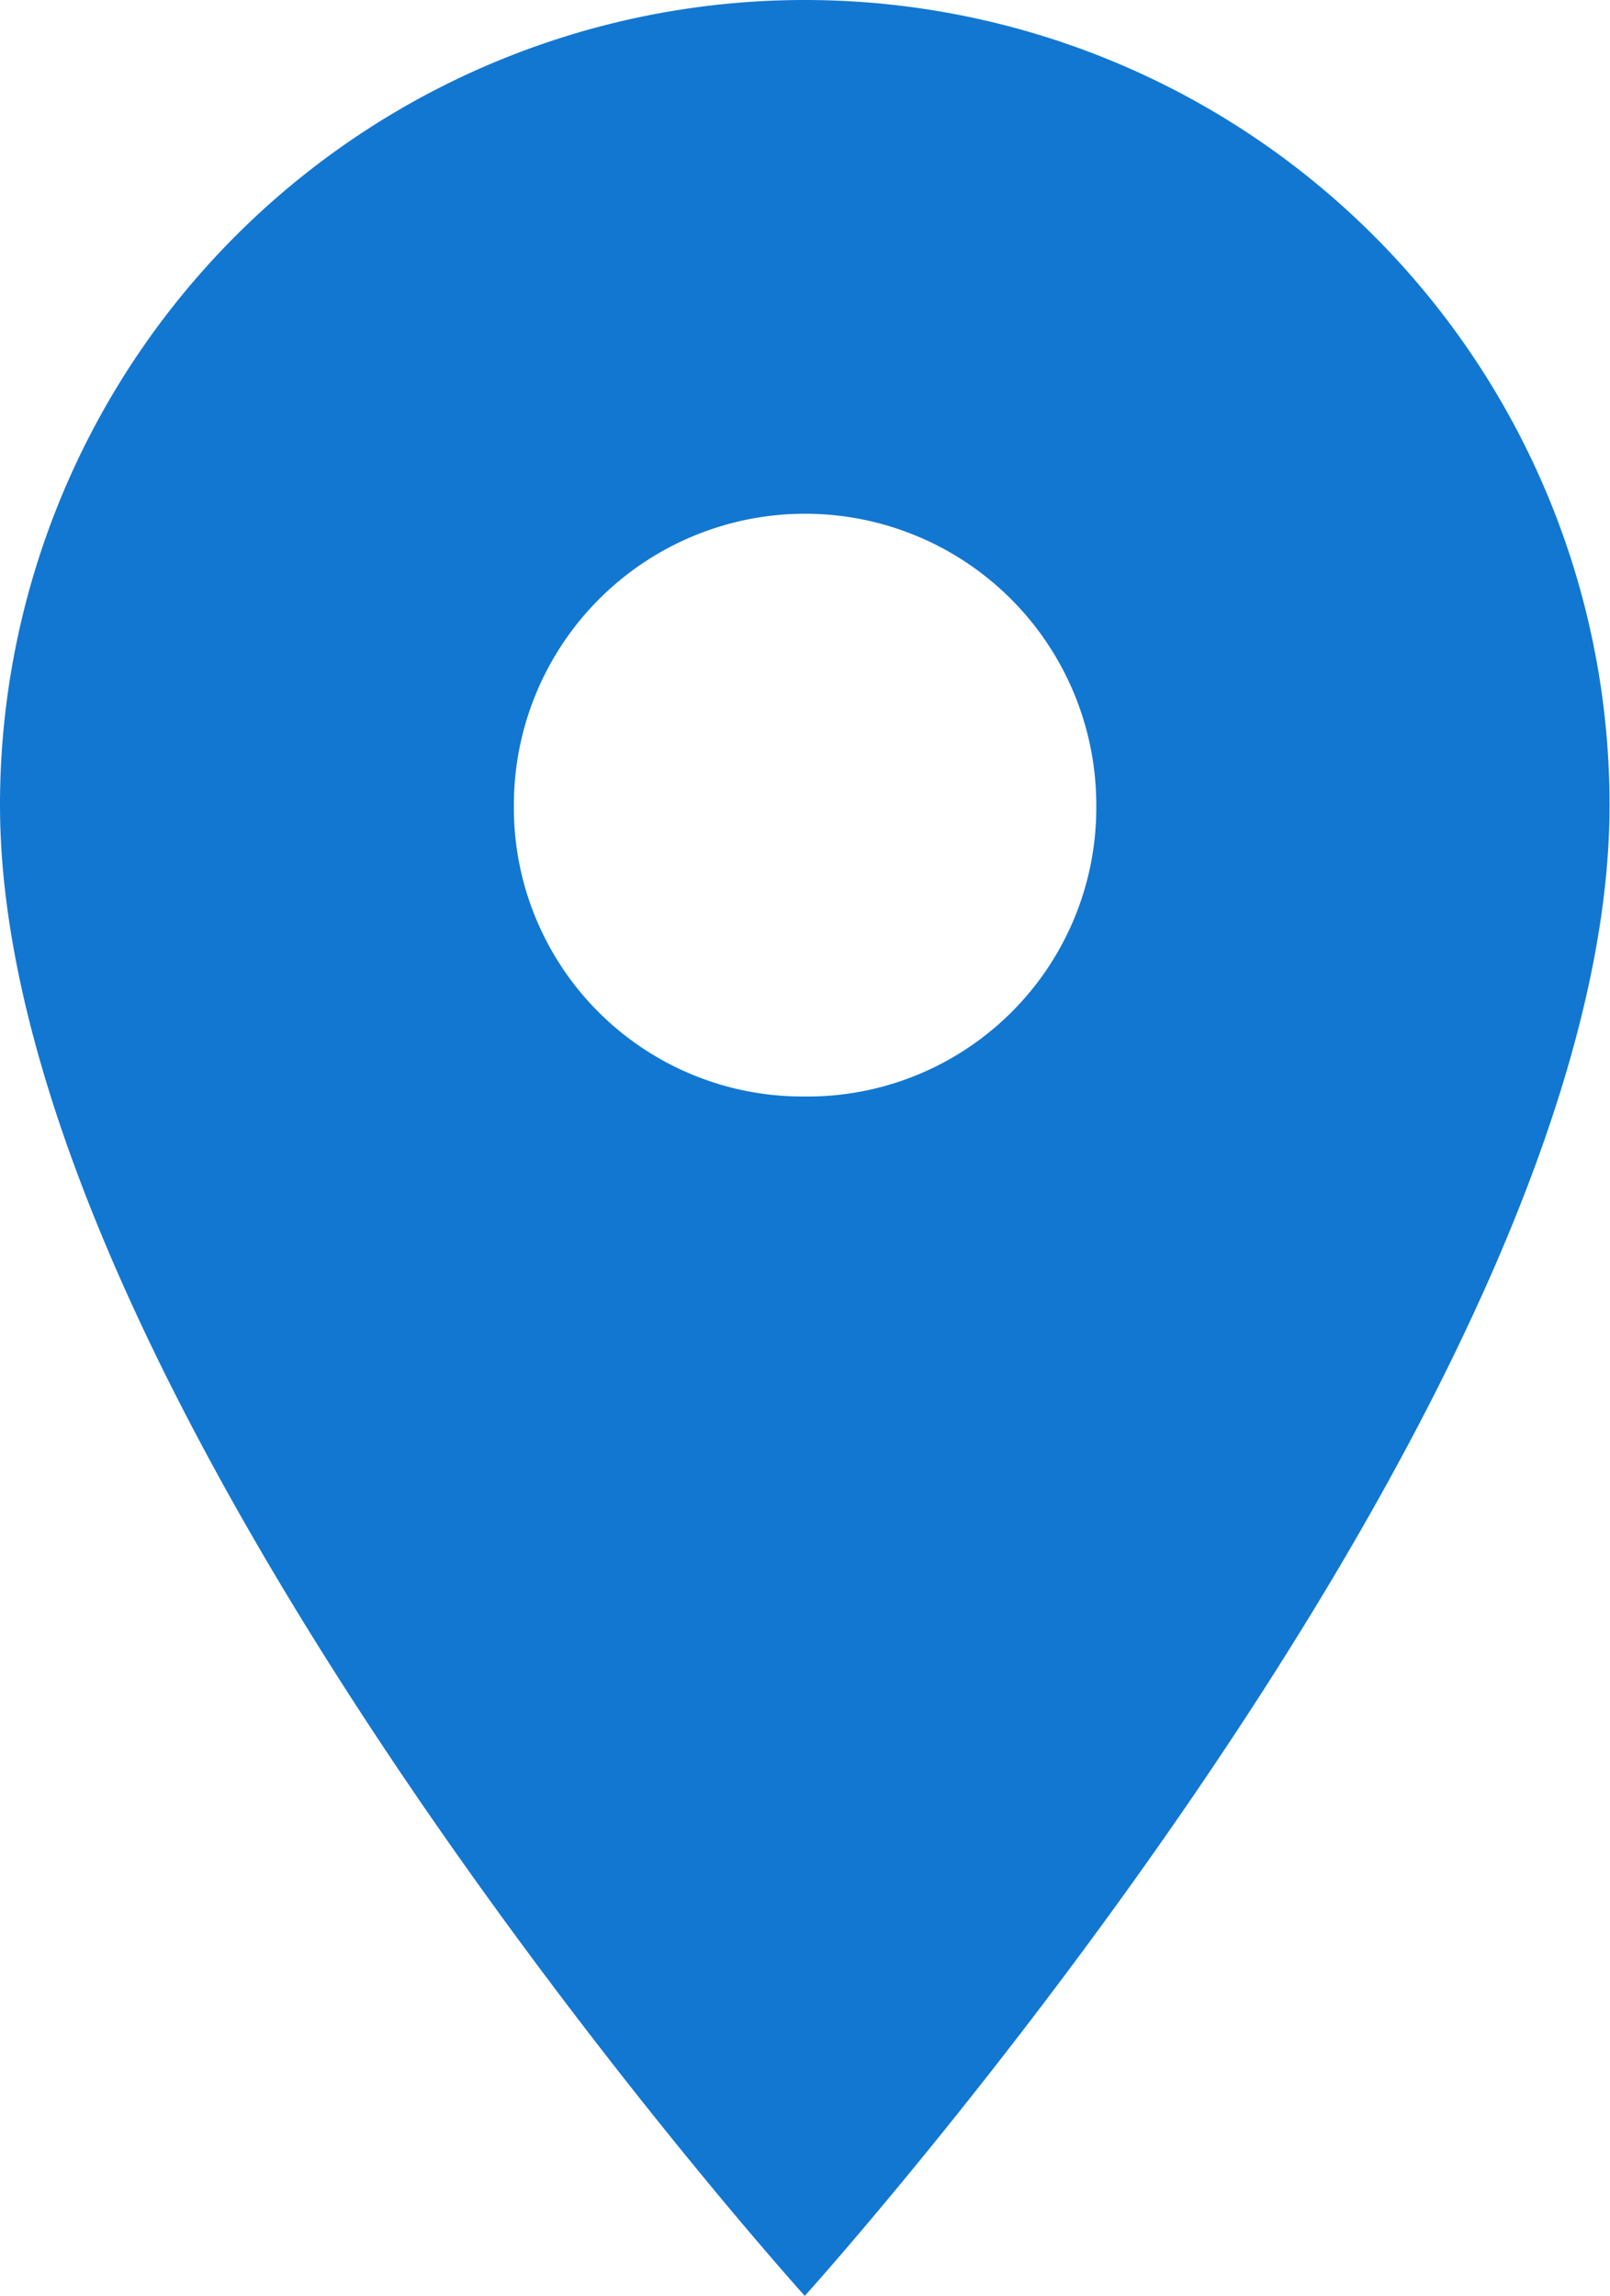 <svg xmlns="http://www.w3.org/2000/svg" width="10.803" height="15.4" viewBox="0 0 10.803 15.4">
    <path fill="#1277d1" d="M77.7 1.3a5.4 5.4 0 0 0-5.4 5.4c0 4.022 5.4 10 5.4 10s5.4-5.976 5.4-10a5.4 5.4 0 0 0-5.4-5.4zm0 7.355A1.937 1.937 0 0 1 75.748 6.7a1.954 1.954 0 1 1 3.908 0A1.937 1.937 0 0 1 77.7 8.655z" transform="translate(-72.3 -1.3)"/>
</svg>
